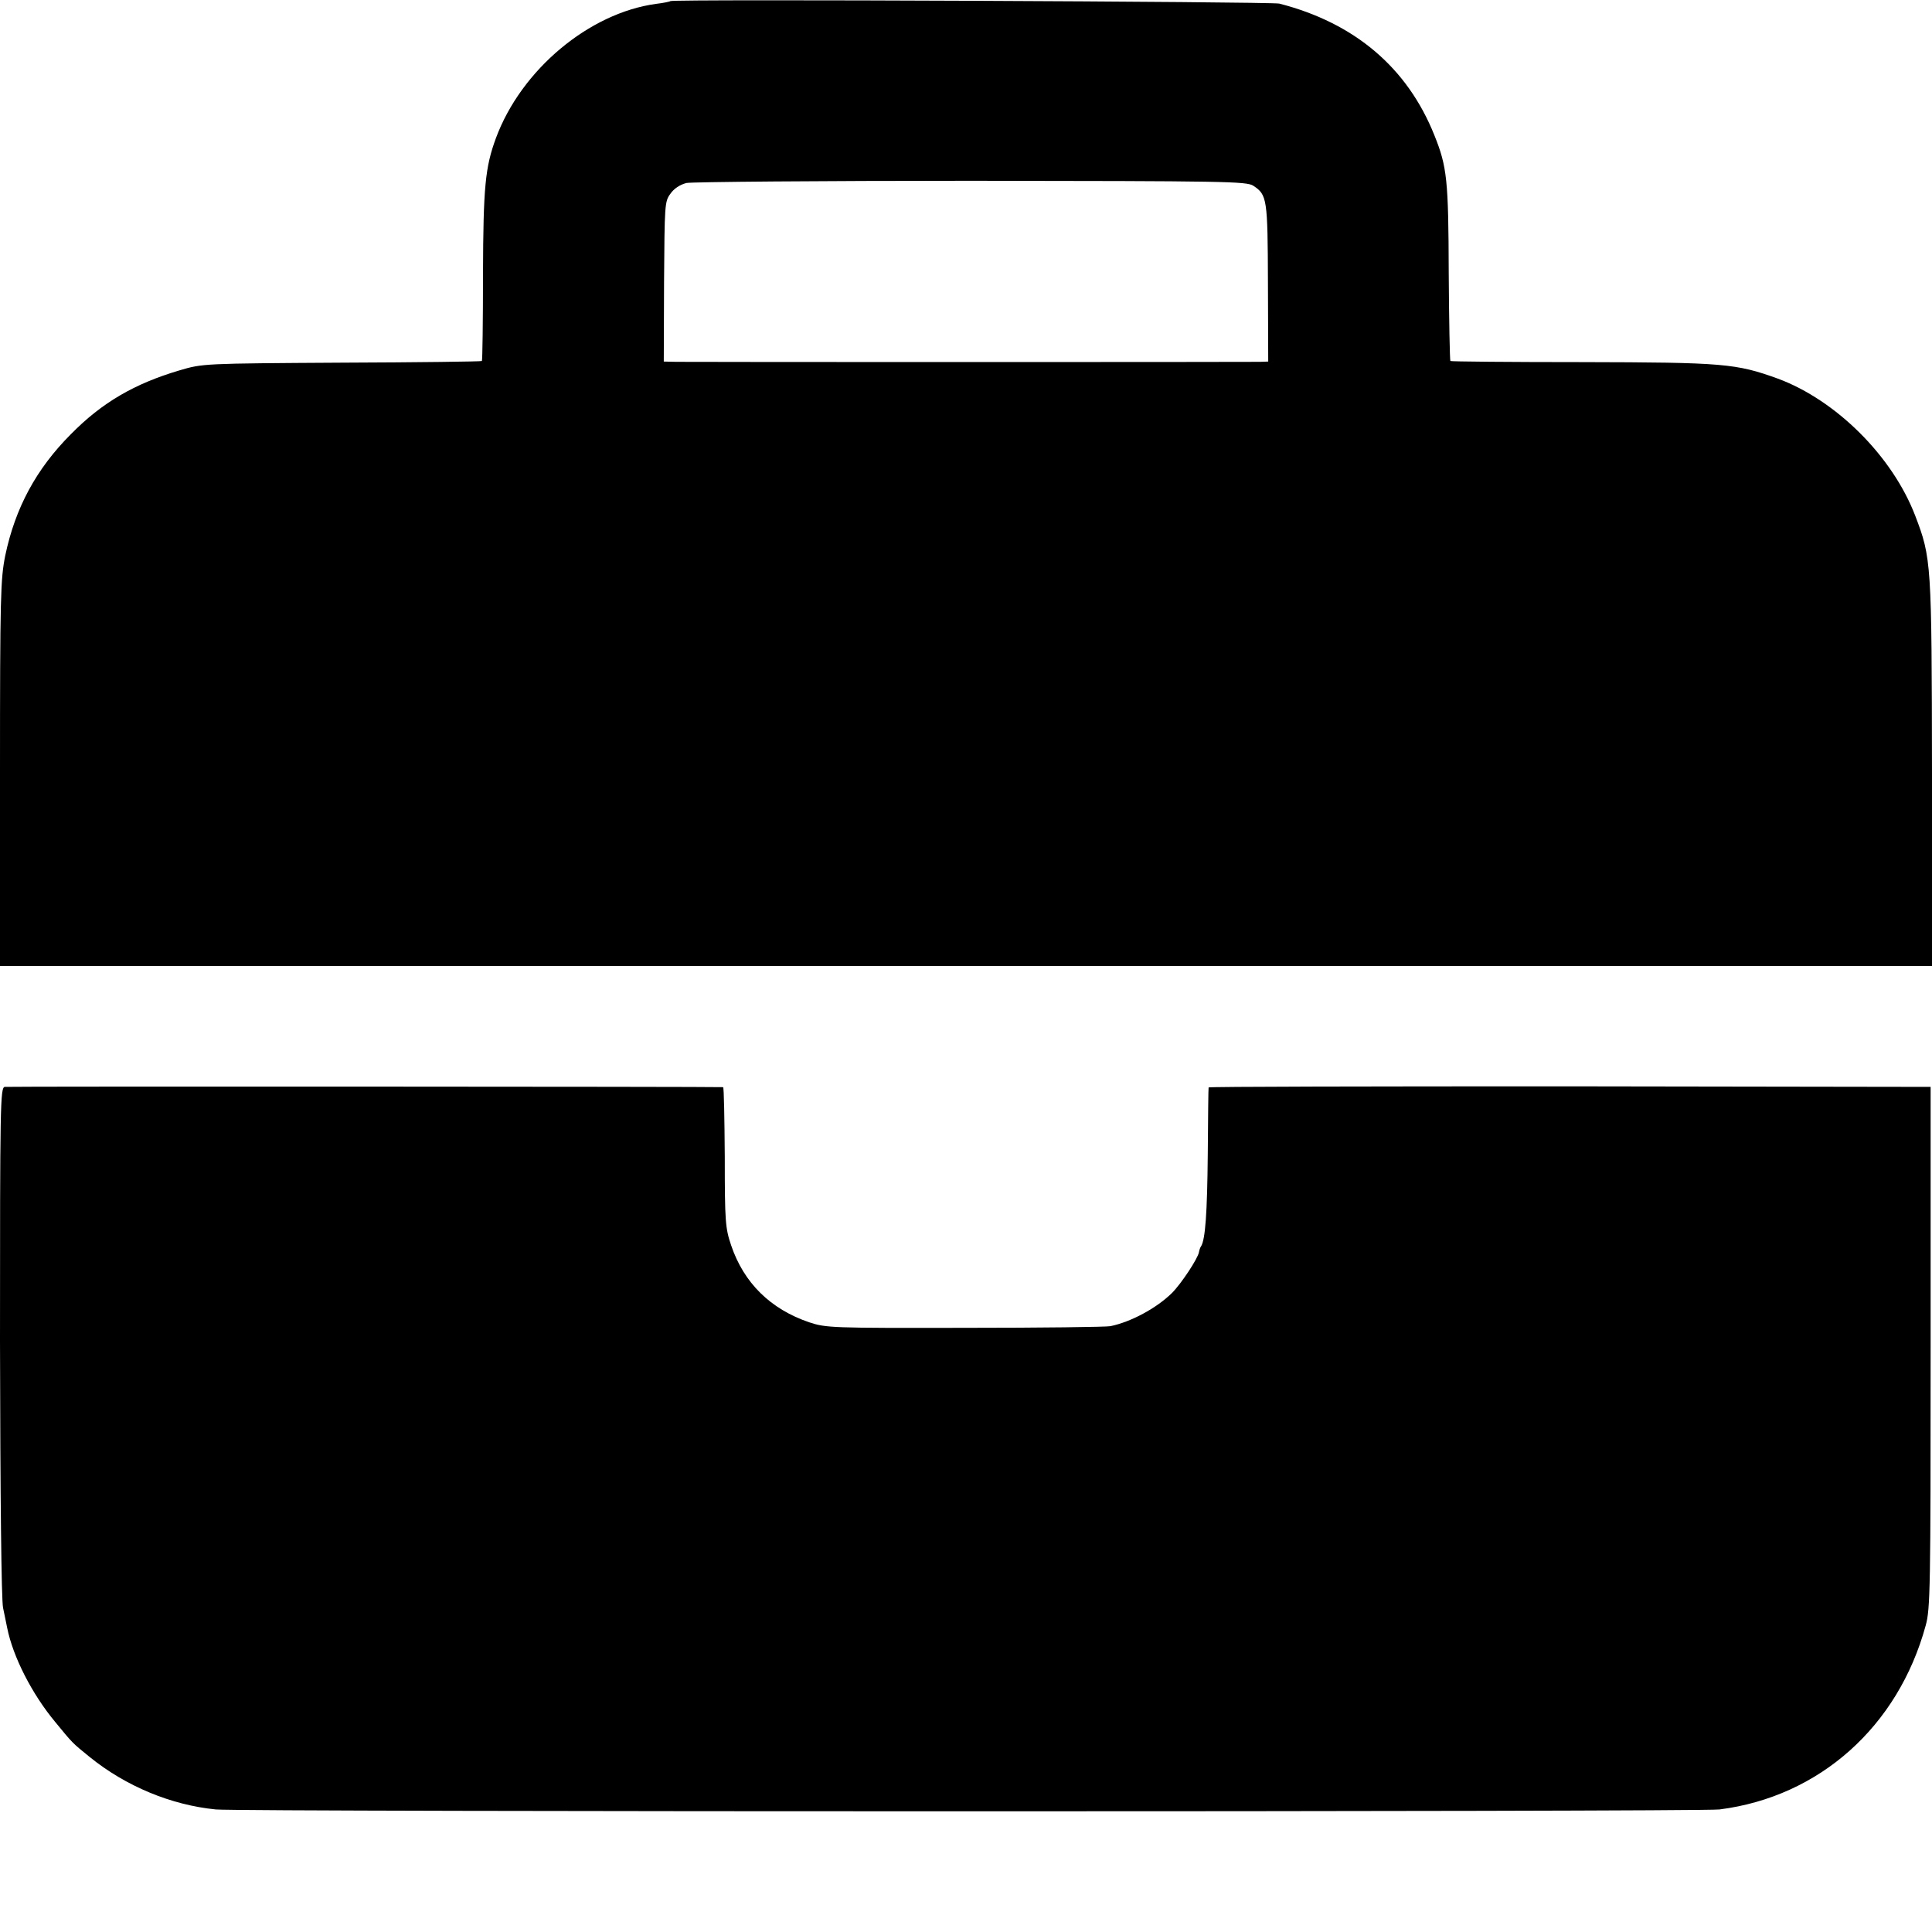 <?xml version="1.0" standalone="no"?>
<!DOCTYPE svg PUBLIC "-//W3C//DTD SVG 20010904//EN"
 "http://www.w3.org/TR/2001/REC-SVG-20010904/DTD/svg10.dtd">
<svg version="1.0" xmlns="http://www.w3.org/2000/svg"
 width="700pt" height="700pt" viewBox="0 0 700 700"
 preserveAspectRatio="xMidYMid meet">
<g transform="translate(0,700) scale(0.1,-0.1)"
fill="#000000" stroke="none">
<path d="M2429 6996 c-2 -2 -26 -7 -52 -10 -242 -33 -488 -238 -580 -486 -39
-106 -46 -176 -47 -494 0 -171 -2 -312 -4 -314 -2 -2 -231 -5 -508 -6 -503 -3
-503 -3 -588 -28 -162 -48 -280 -116 -393 -231 -126 -126 -202 -268 -238 -440
-17 -85 -19 -146 -19 -789 l0 -698 3500 0 3500 0 0 698 c-1 764 -2 780 -61
934 -83 216 -287 418 -497 496 -152 55 -197 59 -710 60 -260 0 -475 2 -477 4
-2 2 -5 147 -6 321 -1 335 -6 383 -52 497 -98 245 -289 407 -562 477 -31 7
-2198 17 -2206 9z m2112 -669 c50 -33 52 -46 53 -352 l1 -285 -30 -1 c-45 -1
-2063 -1 -2115 0 l-45 1 1 289 c2 278 2 291 23 319 13 19 35 33 58 39 20 4
485 8 1032 8 920 -1 998 -2 1022 -18z"/>
<path d="M17 3062 c-16 -3 -17 -66 -17 -920 1 -571 5 -936 11 -967 6 -27 12
-60 15 -73 21 -105 90 -240 174 -341 64 -78 61 -75 125 -127 131 -106 295
-174 457 -190 95 -9 5376 -9 5448 0 362 46 647 300 747 666 17 60 18 136 18
1009 l0 943 -1308 2 c-719 0 -1308 -1 -1308 -4 -1 -3 -2 -111 -3 -240 -2 -217
-9 -310 -24 -335 -4 -5 -7 -16 -8 -22 -4 -23 -64 -114 -98 -148 -56 -55 -149
-105 -223 -120 -15 -3 -253 -6 -528 -6 -485 -1 -502 0 -563 20 -141 48 -237
143 -283 279 -21 62 -23 86 -23 319 -1 139 -3 253 -6 254 -18 2 -2590 3 -2603
1z"/>
</g>
</svg>
